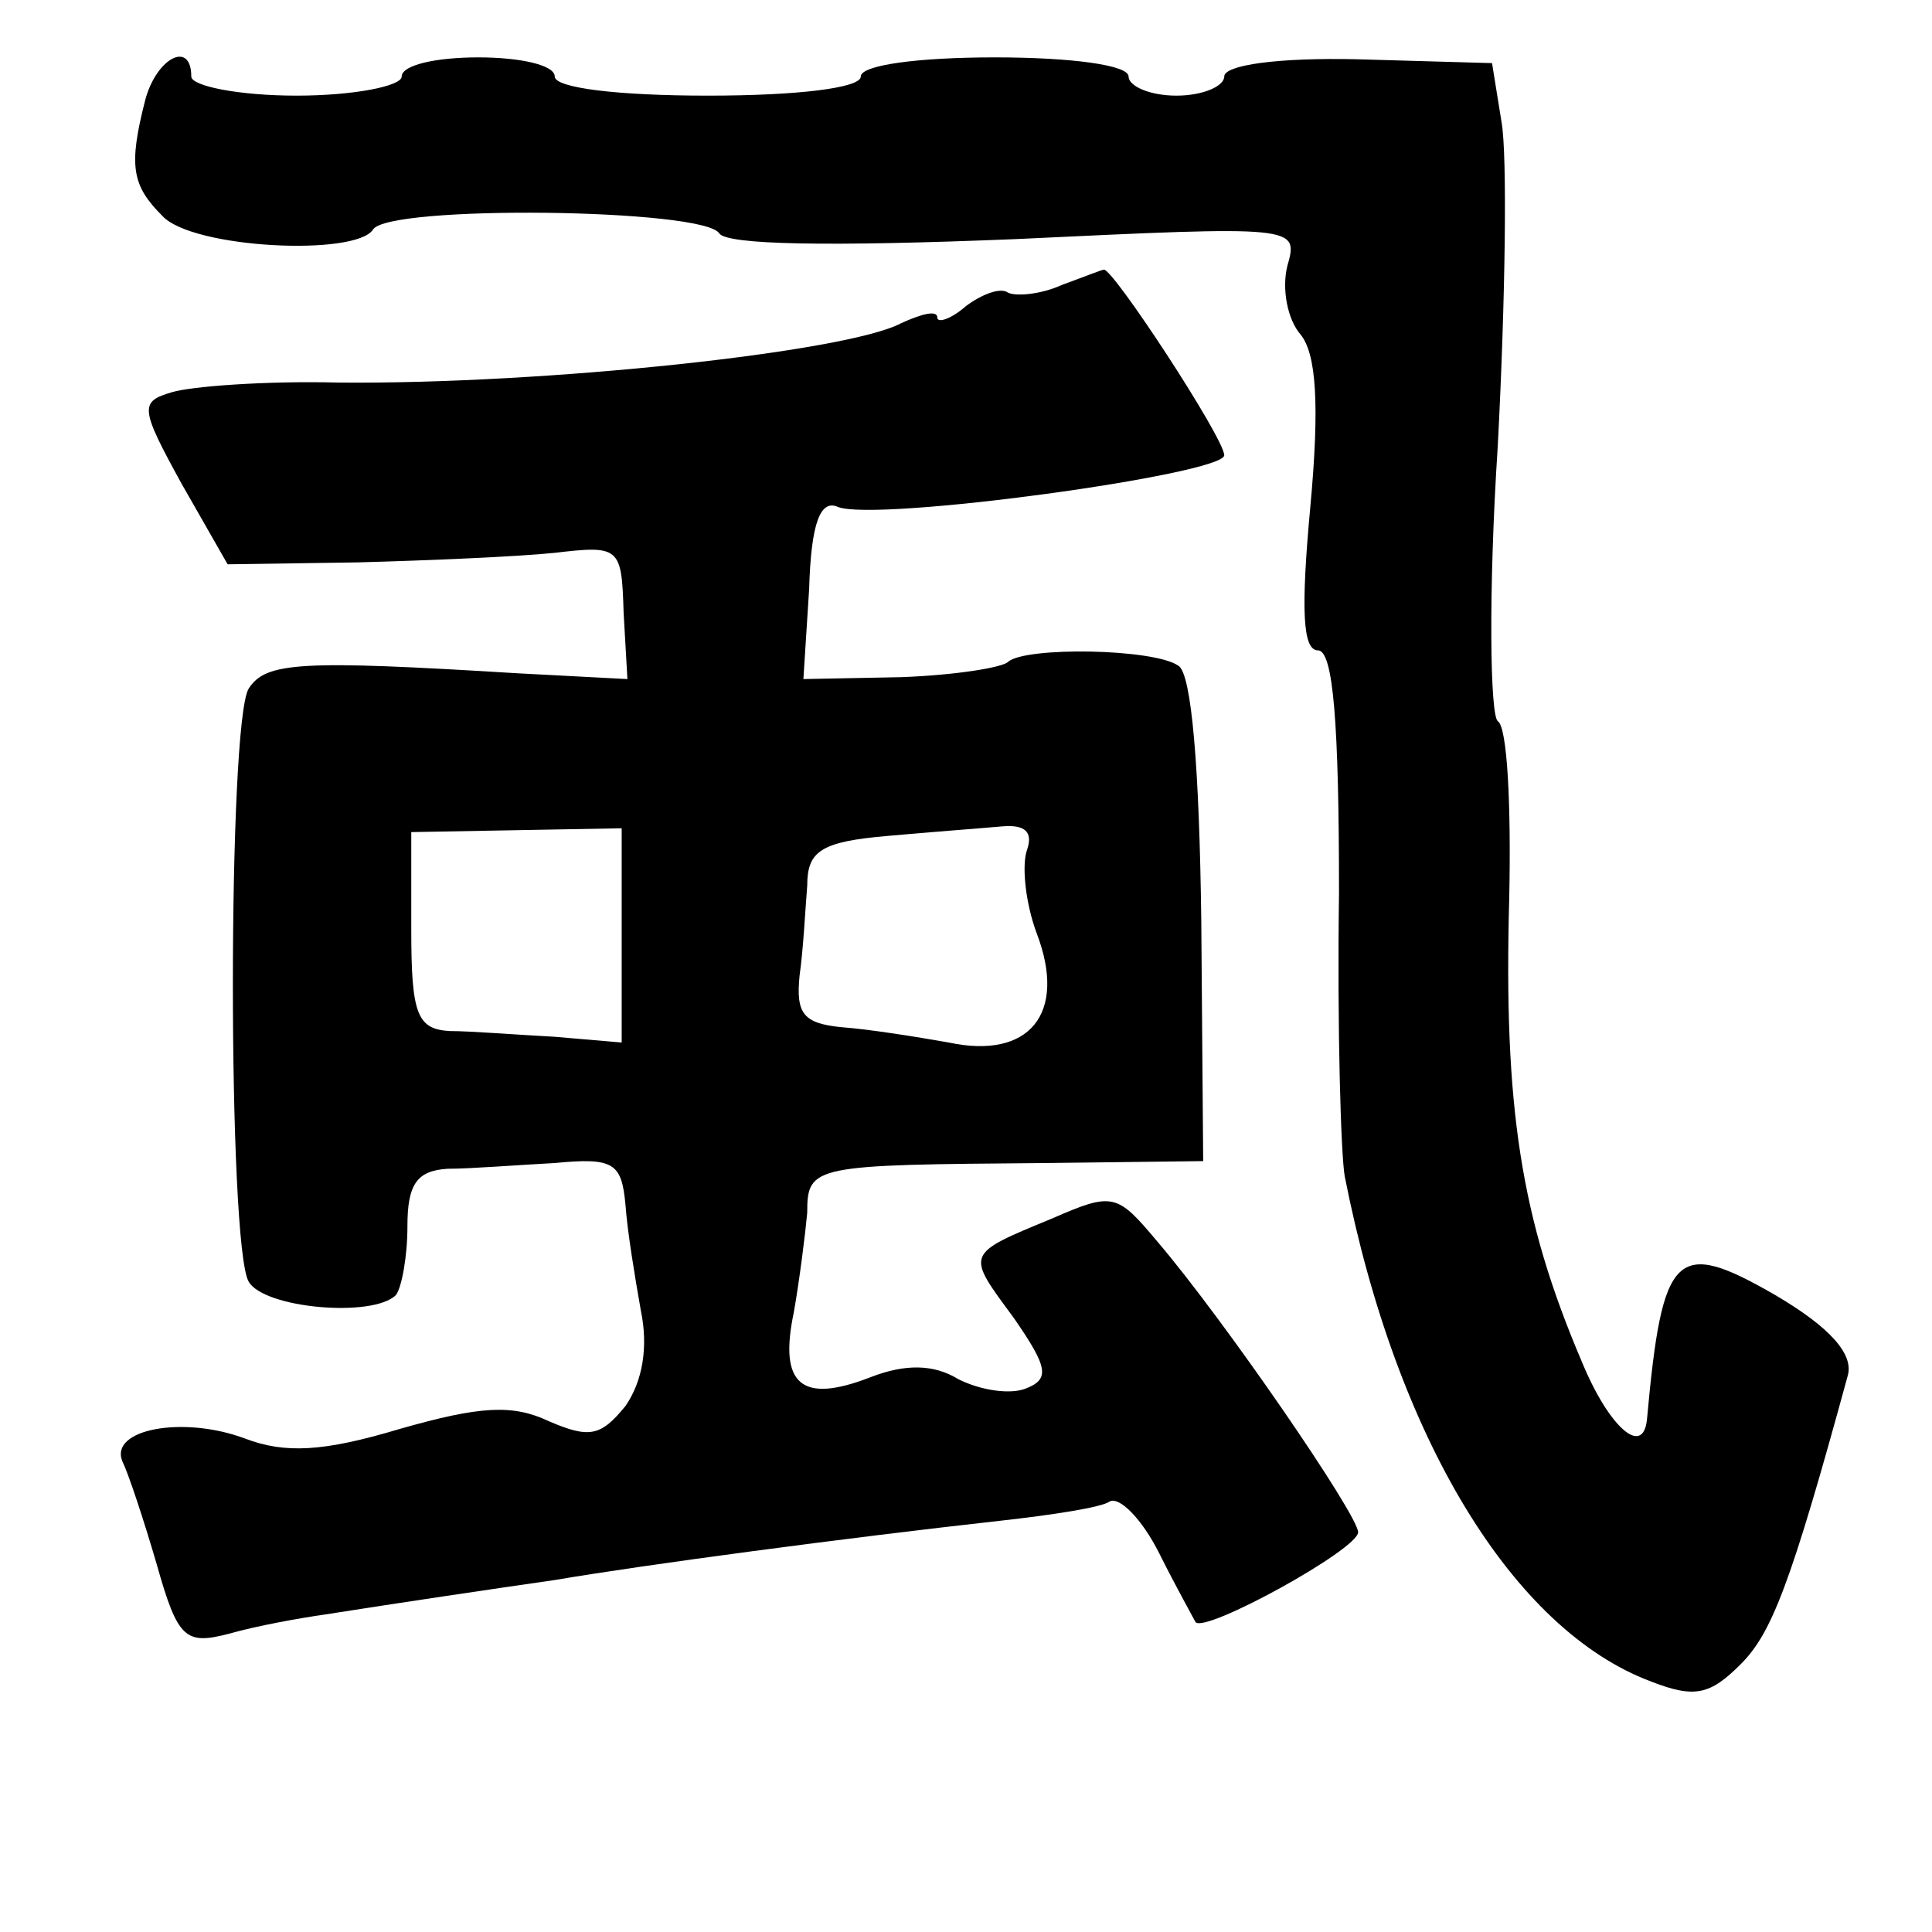 <?xml version="1.0" standalone="no"?>
<!DOCTYPE svg PUBLIC "-//W3C//DTD SVG 20010904//EN"
 "http://www.w3.org/TR/2001/REC-SVG-20010904/DTD/svg10.dtd">
<svg version="1.0" xmlns="http://www.w3.org/2000/svg"
 width="101pt" height="101pt" viewBox="0 0 101 101"
 preserveAspectRatio="xMidYMid meet">
<g transform="translate(0,101) scale(0.1,-0.1)"
fill="#000000" stroke="none">
<path d="M76 958 c-9 -35 -7 -45 9 -61 16 -17 101 -21 110 -7 8 13 173 11 181
-2 4 -6 57 -7 155 -3 147 7 148 7 142 -14 -3 -12 0 -28 7 -36 8 -10 10 -36 5
-90 -5 -54 -4 -75 4 -75 8 0 11 -38 11 -127 -1 -71 1 -137 3 -148 27 -137 88
-237 160 -264 23 -9 31 -7 47 9 16 16 26 41 56 151 3 11 -9 25 -38 42 -52 30
-59 23 -67 -65 -2 -20 -20 -4 -34 30 -32 75 -41 133 -38 243 1 48 -1 89 -6 92
-4 3 -5 67 0 144 4 76 5 152 2 169 l-5 31 -70 2 c-42 1 -70 -3 -70 -9 0 -5
-11 -10 -25 -10 -14 0 -25 5 -25 10 0 6 -30 10 -70 10 -40 0 -70 -4 -70 -10 0
-6 -33 -10 -80 -10 -47 0 -80 4 -80 10 0 6 -18 10 -40 10 -22 0 -40 -4 -40
-10 0 -5 -25 -10 -55 -10 -30 0 -55 5 -55 10 0 19 -18 10 -24 -12z"/>
<path d="M555 861 c-11 -5 -24 -6 -28 -4 -4 3 -14 -1 -22 -7 -8 -7 -15 -9 -15
-6 0 4 -8 2 -19 -3 -28 -15 -186 -32 -294 -31 -38 1 -77 -2 -87 -5 -17 -5 -17
-8 5 -48 l24 -42 68 1 c37 1 84 3 103 5 34 4 35 3 36 -31 l2 -35 -57 3 c-114
7 -132 6 -141 -8 -11 -18 -11 -291 0 -310 8 -14 65 -19 77 -7 3 4 6 20 6 36 0
22 5 29 21 30 12 0 37 2 56 3 31 3 35 0 37 -22 1 -14 5 -38 8 -55 4 -19 1 -37
-8 -50 -13 -16 -19 -17 -40 -8 -19 9 -36 8 -78 -4 -40 -12 -60 -13 -81 -5 -32
12 -71 5 -64 -12 3 -6 11 -30 18 -54 11 -39 15 -42 38 -36 14 4 36 8 50 10 38
6 92 14 120 18 47 8 152 22 233 31 27 3 53 7 57 10 5 3 17 -9 26 -27 9 -18 18
-34 19 -36 5 -6 85 38 85 47 0 9 -70 111 -105 152 -21 25 -23 26 -55 12 -46
-19 -45 -18 -20 -52 18 -26 19 -32 6 -37 -8 -3 -23 -1 -35 5 -13 8 -28 8 -46
1 -36 -14 -48 -4 -40 34 3 17 6 41 7 52 0 25 3 25 125 26 l82 1 -1 126 c-1 79
-5 129 -12 133 -13 9 -80 10 -89 2 -3 -3 -28 -7 -56 -8 l-51 -1 3 47 c1 35 6
47 15 43 20 -8 202 17 202 27 0 9 -59 99 -63 97 -1 0 -11 -4 -22 -8z m-230
-340 l0 -56 -35 3 c-19 1 -44 3 -55 3 -17 1 -20 9 -20 53 l0 51 55 1 55 1 0
-56z m212 45 c-3 -8 -1 -28 5 -44 16 -42 -4 -66 -46 -57 -17 3 -42 7 -56 8
-20 2 -24 7 -22 27 2 14 3 35 4 47 0 18 7 23 42 26 22 2 49 4 60 5 12 1 16 -3
13 -12z"/>
</g>
</svg>
